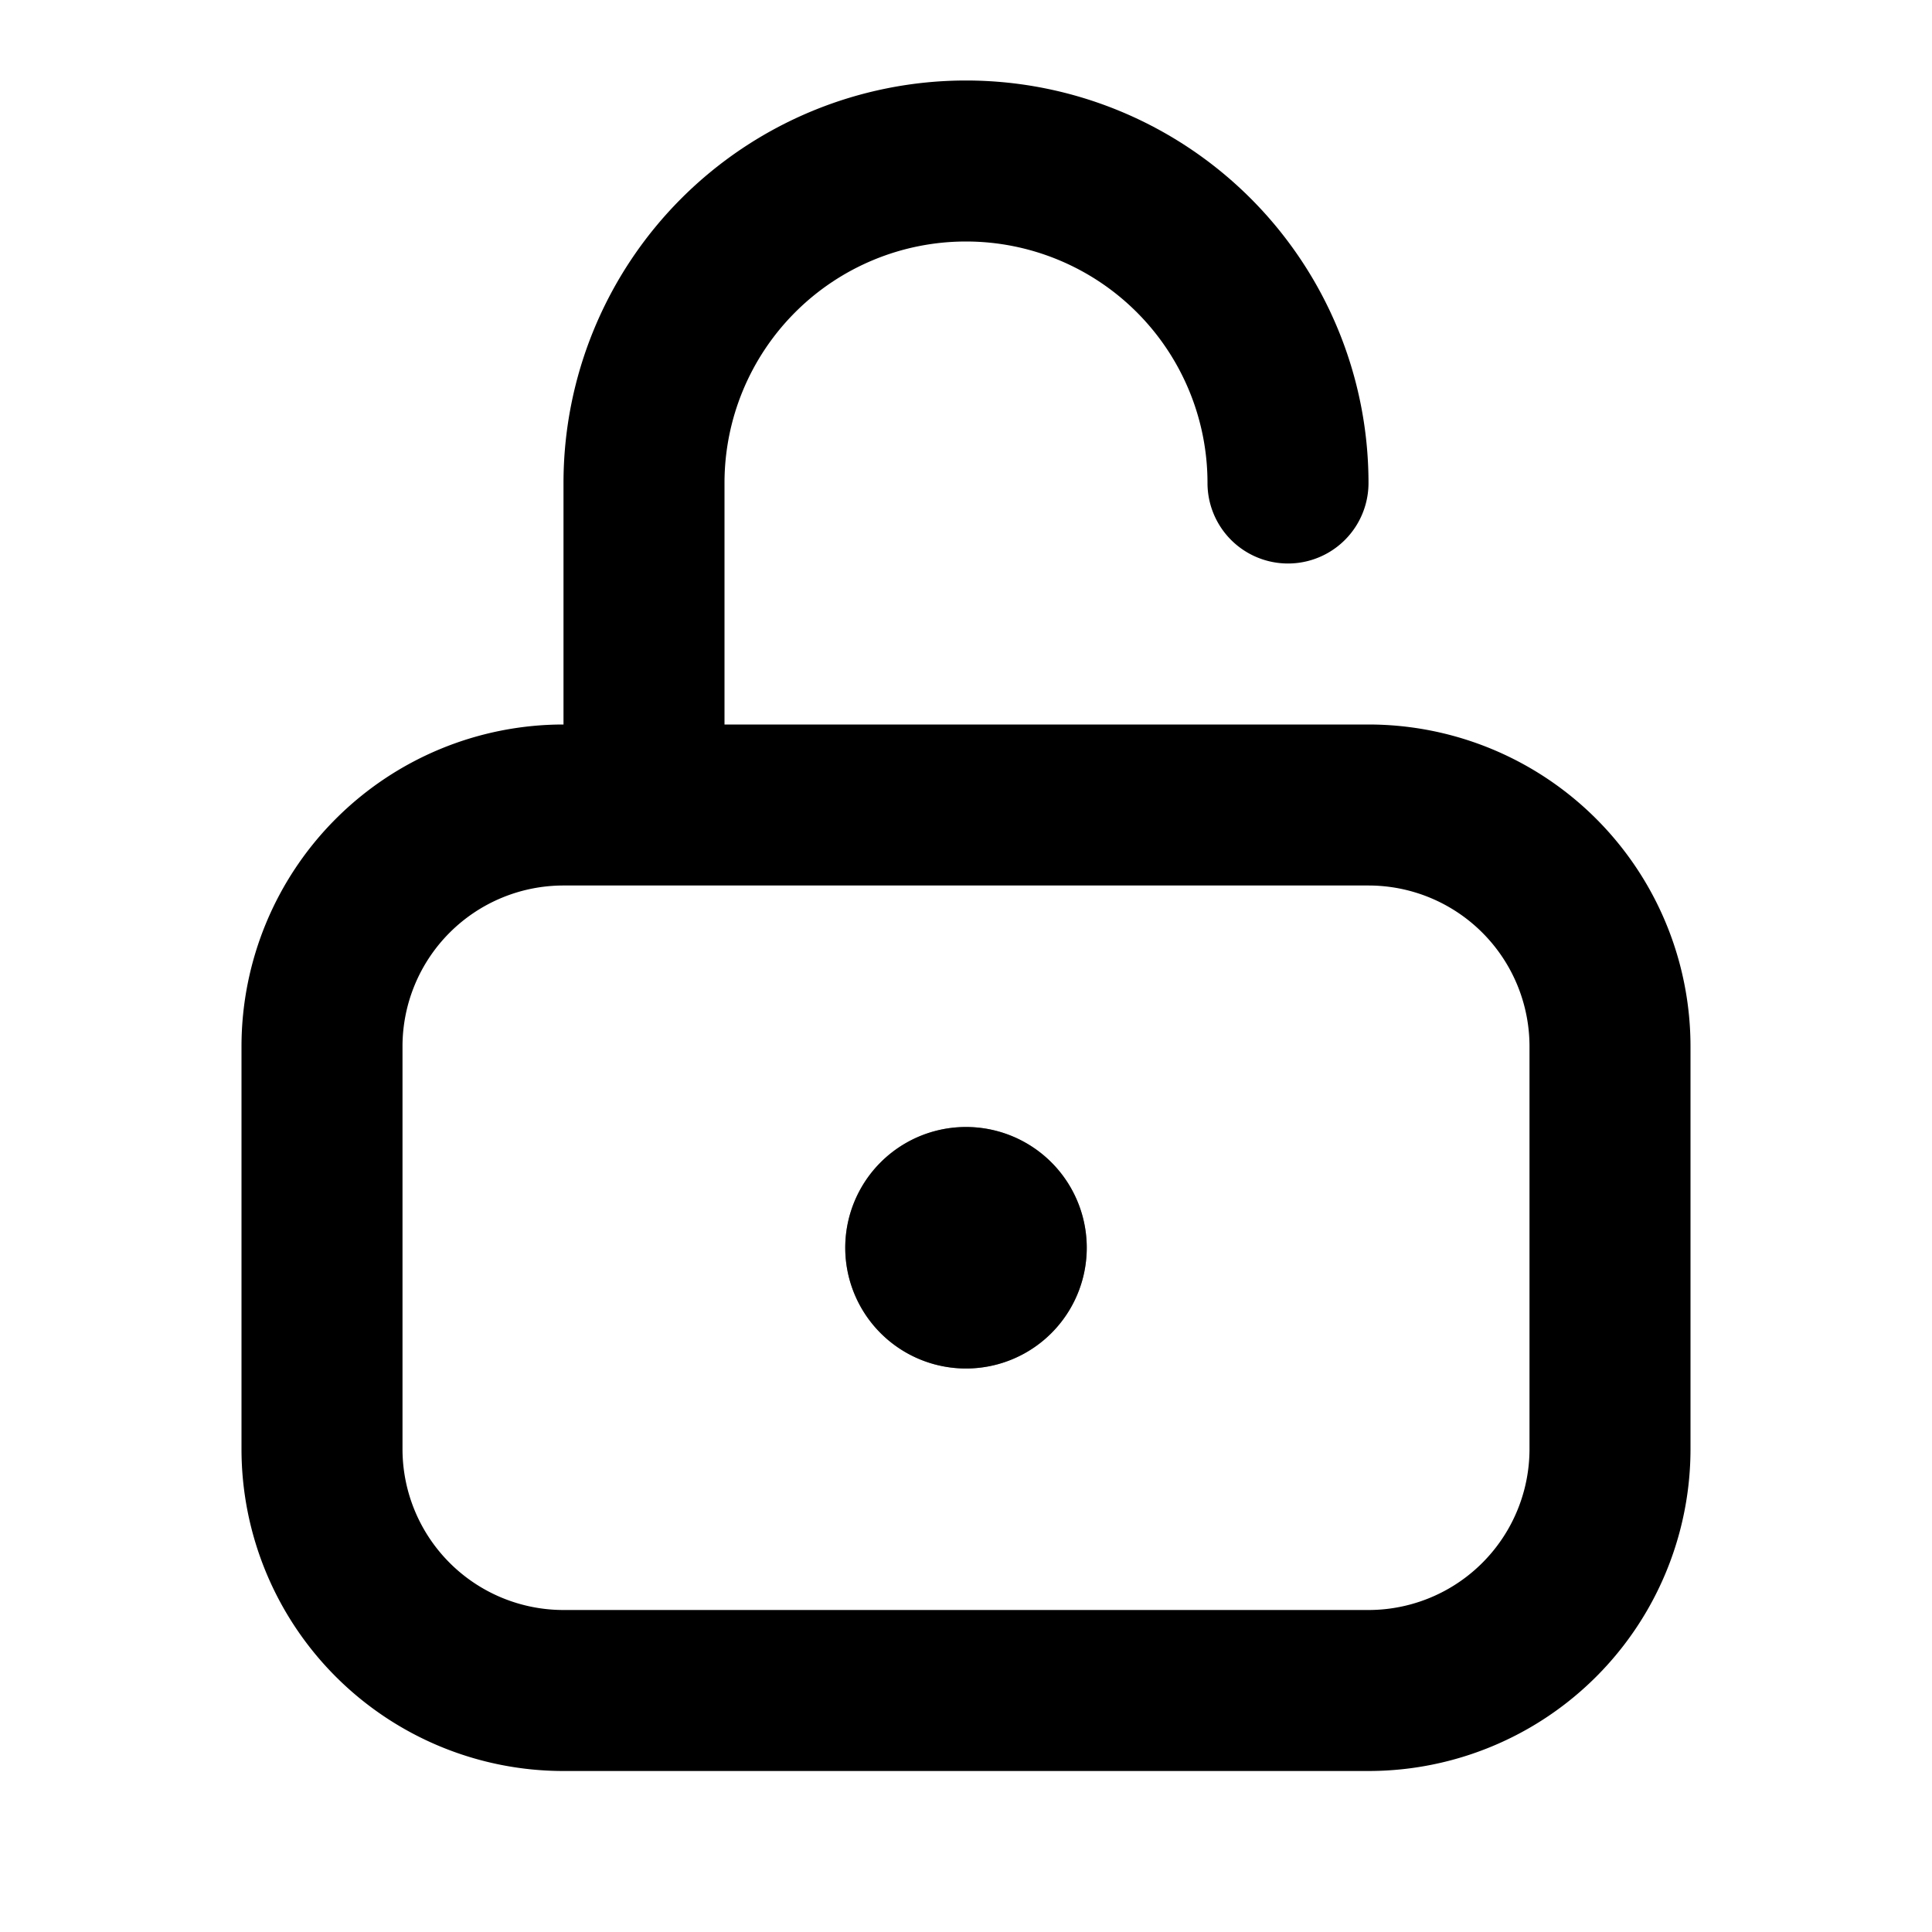 <svg xmlns="http://www.w3.org/2000/svg" viewBox="0 0 24 24"><path fill="currentColor" d="M13.5 15.5a1.5 1.5 0 11-3 0 1.5 1.5 0 013 0z"/><path fill="currentColor" fill-opacity=".5" fill-rule="evenodd" d="M13.5 15.5a1.5 1.5 0 11-3 0 1.5 1.5 0 013 0z" clip-rule="evenodd"/><path fill="currentColor" fill-rule="evenodd" d="M17 9a4 4 0 014 4v5a4 4 0 01-4 4H7a4 4 0 01-4-4v-5a4 4 0 014-4V6a5 5 0 0110 0 1 1 0 11-2 0 3 3 0 10-6 0v3h8zm0 2a2 2 0 012 2v5a2 2 0 01-2 2H7a2 2 0 01-2-2v-5a2 2 0 012-2h10z" clip-rule="evenodd"/></svg>
